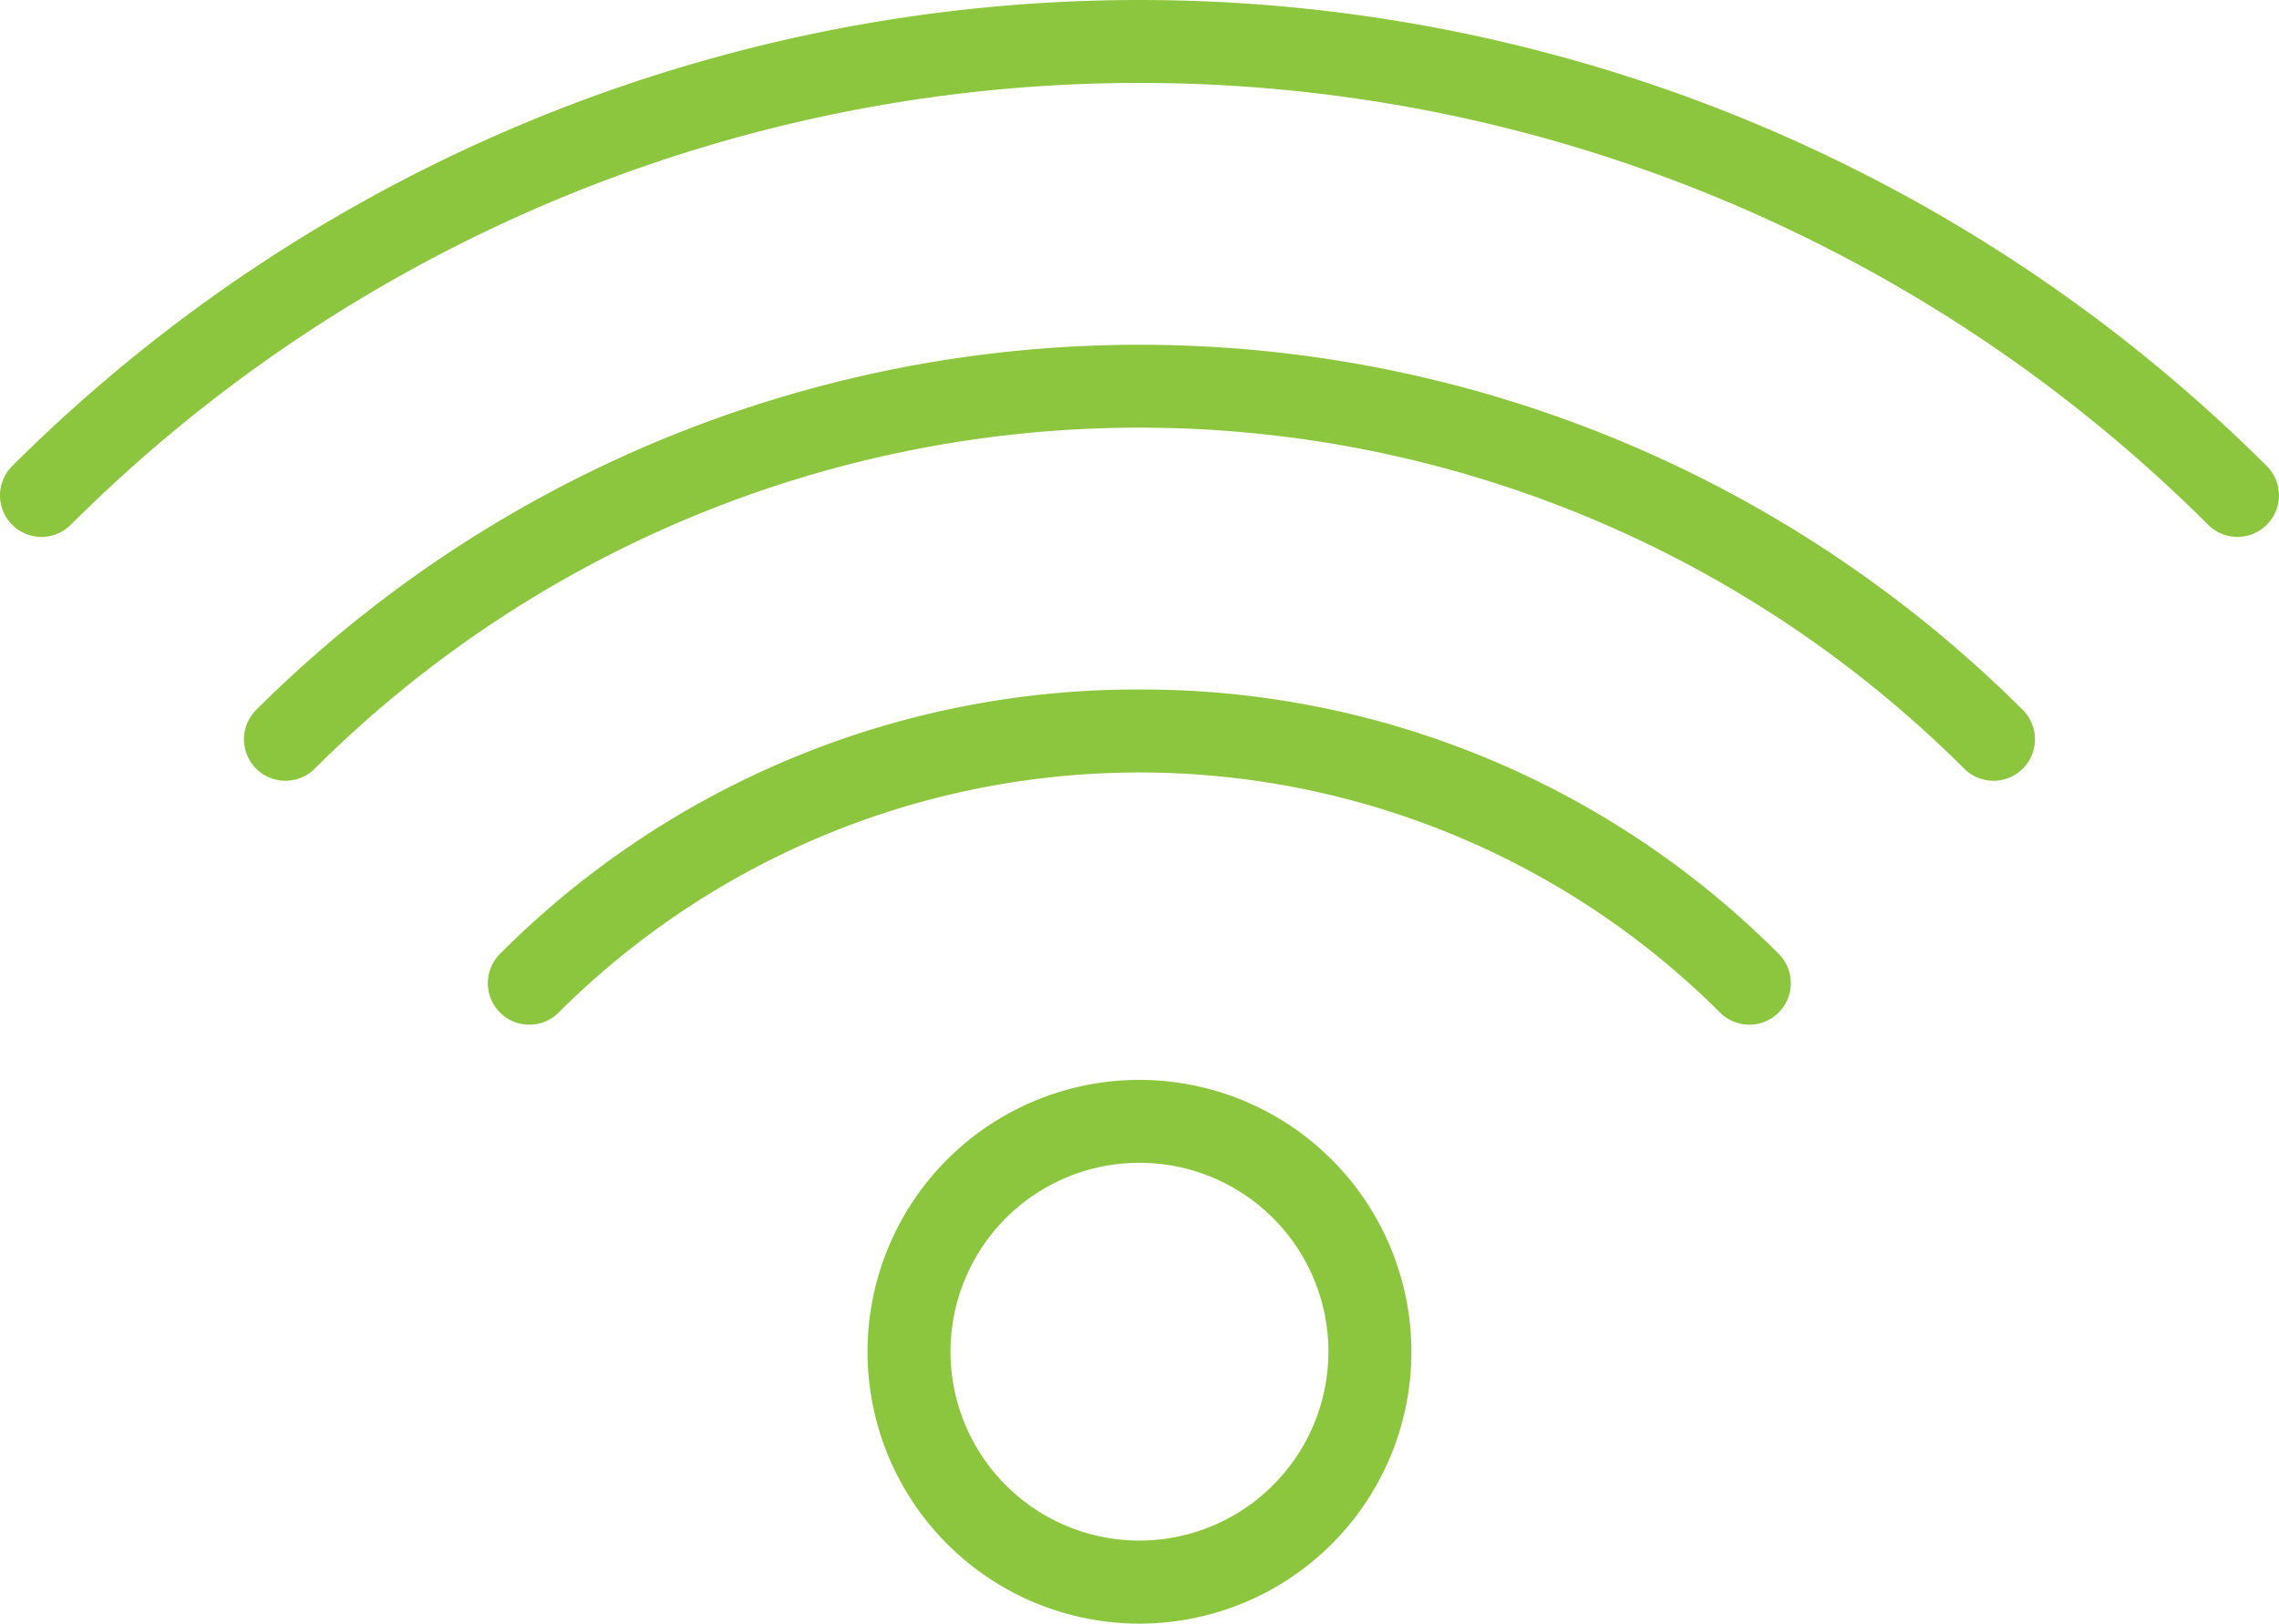 <svg id="_003-wifi" data-name="003-wifi" xmlns="http://www.w3.org/2000/svg" width="34.569" height="24.635" viewBox="0 0 34.569 24.635">
  <path id="Path_514" data-name="Path 514" d="M34.384,14.962a24.21,24.21,0,0,0-34.2,0,.629.629,0,0,0,.89.89,22.95,22.95,0,0,1,32.42,0,.629.629,0,0,0,.89-.89Z" transform="translate(0 -7.89)" fill="#8cc63e"/>
  <path id="Path_515" data-name="Path 515" d="M6.062,21.74a.629.629,0,1,0,.89.89,17.71,17.71,0,0,1,25.018,0,.629.629,0,1,0,.89-.89A18.971,18.971,0,0,0,6.062,21.74Z" transform="translate(-2.177 -10.968)" fill="#8cc63e"/>
  <path id="Path_516" data-name="Path 516" d="M21.639,24.508a13.624,13.624,0,0,0-9.7,4.011.629.629,0,1,0,.89.89,12.471,12.471,0,0,1,17.616,0,.629.629,0,1,0,.89-.89A13.623,13.623,0,0,0,21.639,24.508Z" transform="translate(-4.355 -14.046)" fill="#8cc63e"/>
  <path id="Path_517" data-name="Path 517" d="M25.027,33.916a4.125,4.125,0,1,0,4.125,4.125A4.129,4.129,0,0,0,25.027,33.916Zm0,6.99a2.866,2.866,0,1,1,2.866-2.866A2.869,2.869,0,0,1,25.027,40.906Z" transform="translate(-7.743 -17.531)" fill="#8cc63e"/>
</svg>

